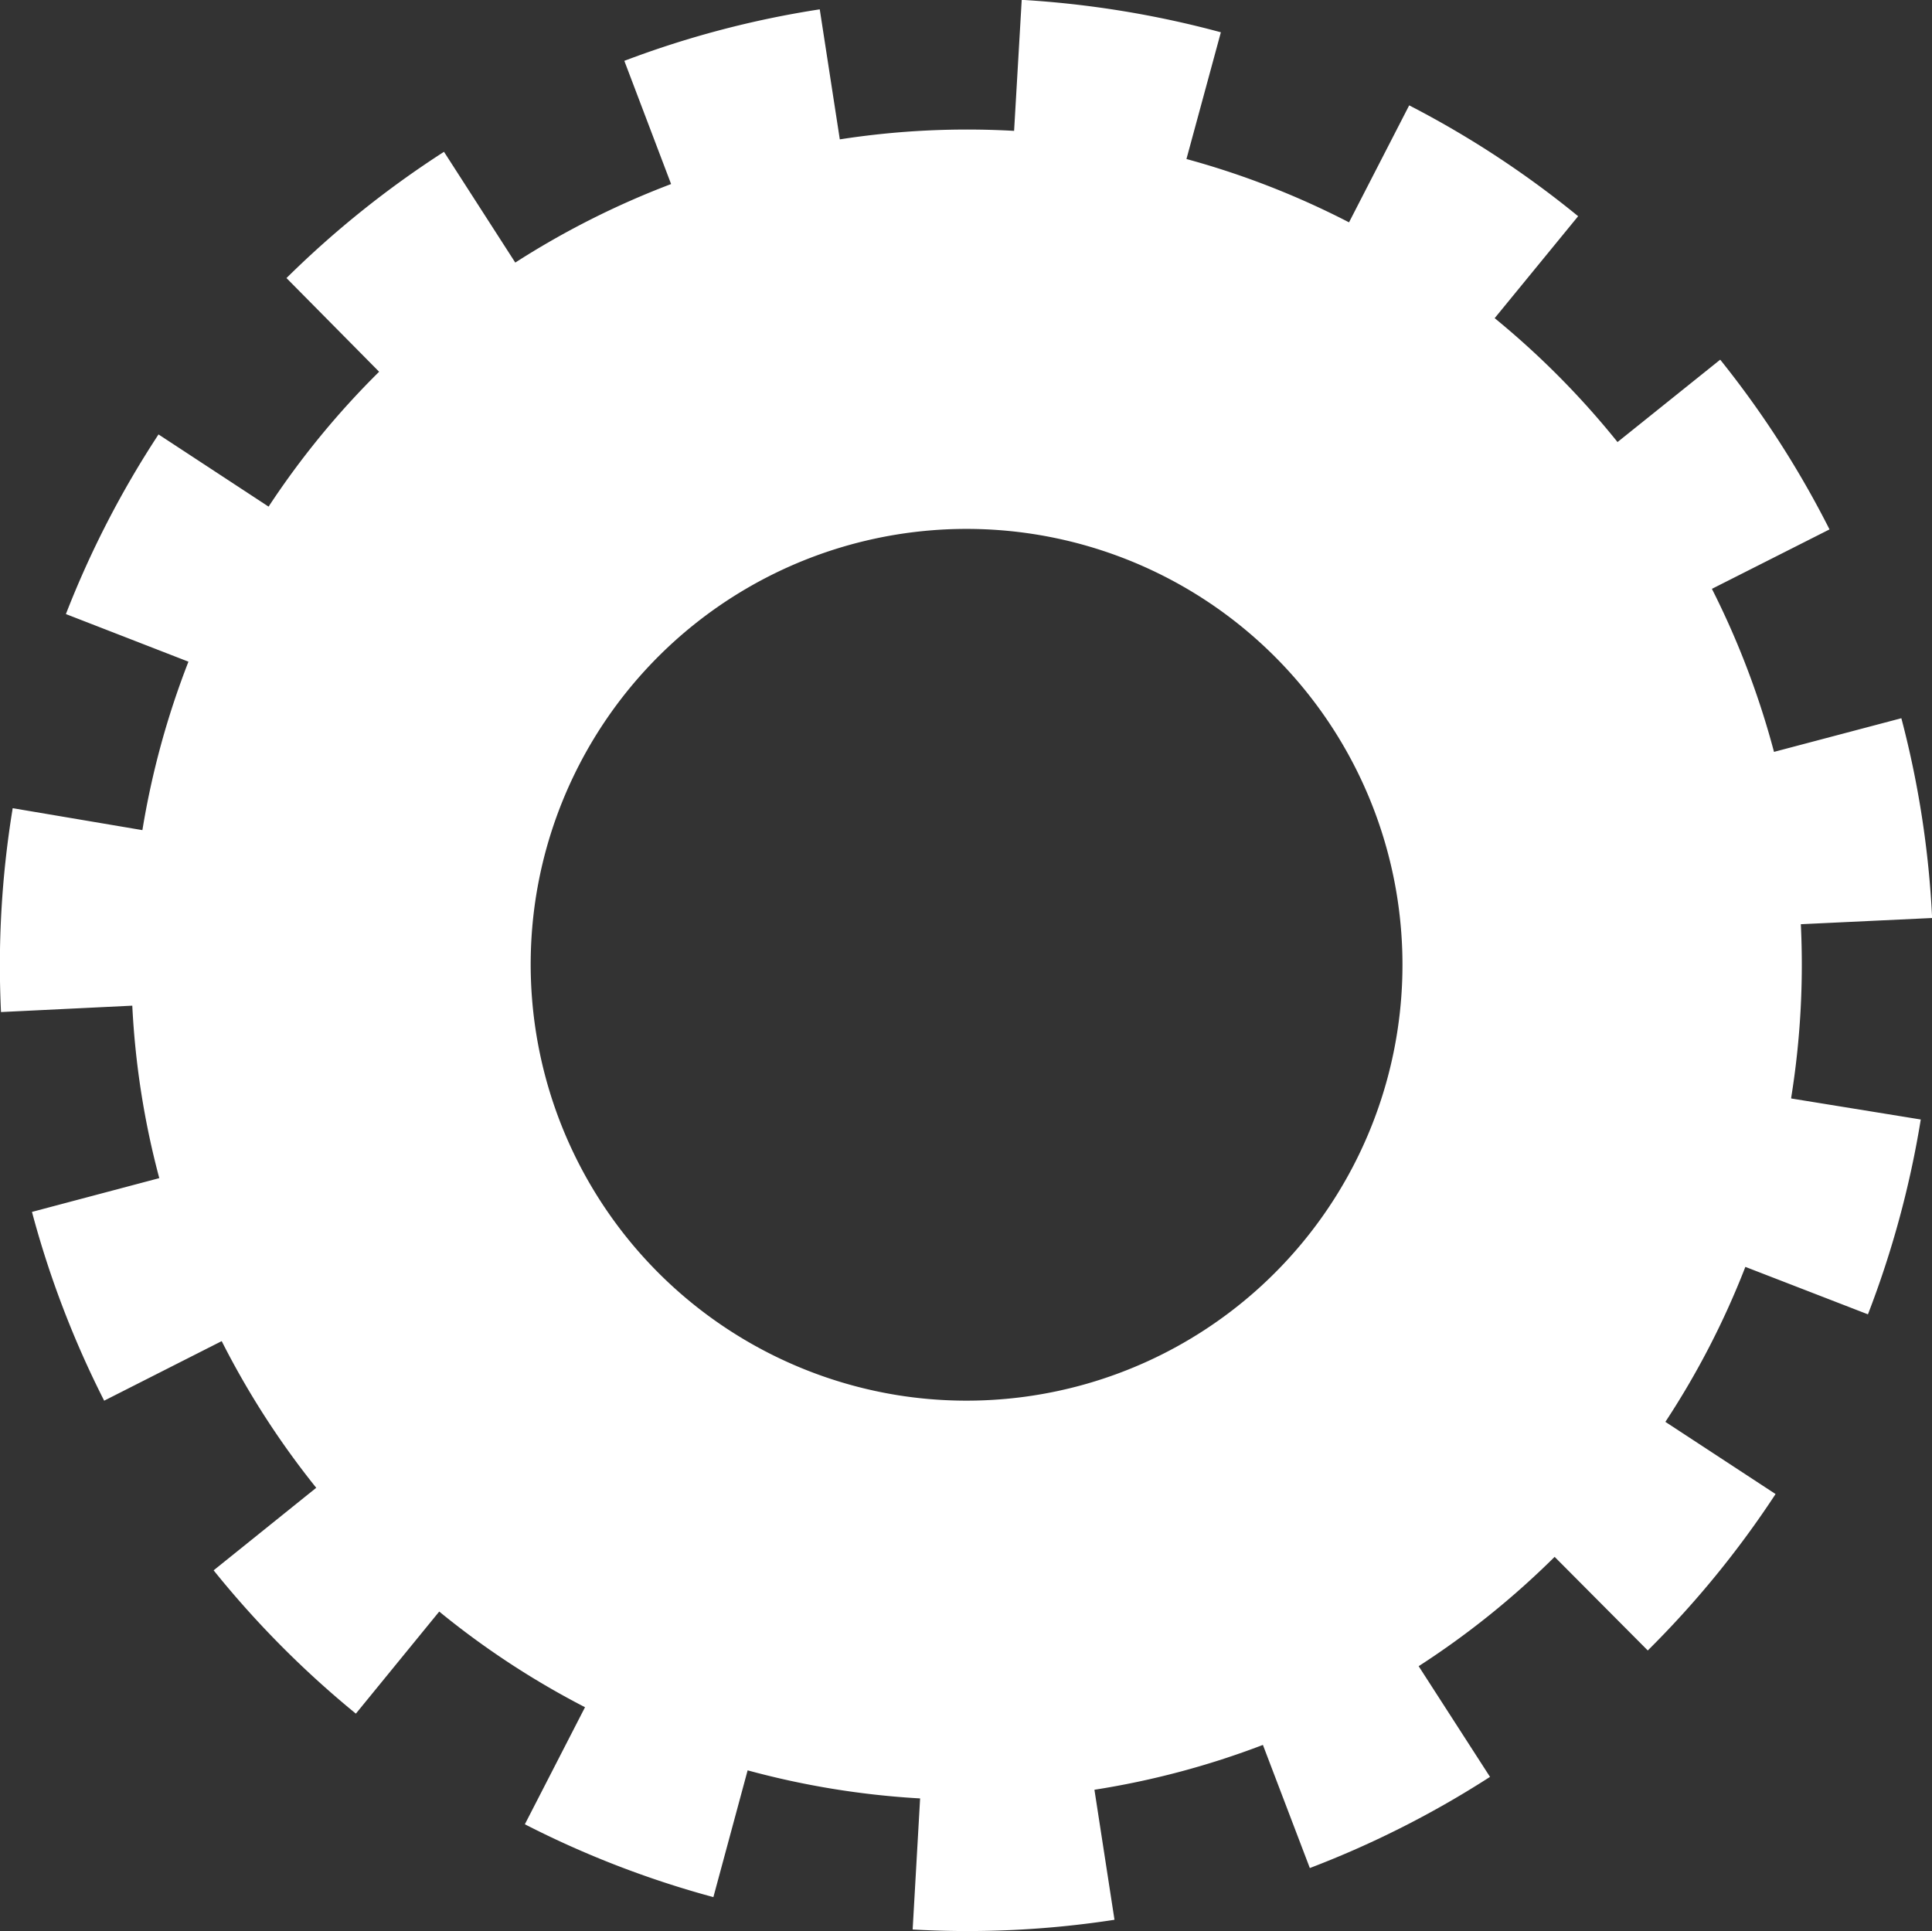 <svg xmlns="http://www.w3.org/2000/svg" width="48.166" height="48.151" viewBox="0 0 48.166 48.151">
  <rect x="0" y="0" width="48.166" height="48.151" fill="#333333" stroke="none"/>
  <path id="Trazado_115085" data-name="Trazado 115085" d="M3757.792,1736.98a20.783,20.783,0,0,1,1.148-4.2l-3.055-1.187a23.987,23.987,0,0,1,2.309-4.479l2.744,1.8a20.806,20.806,0,0,1,2.756-3.363l-2.31-2.336a24.3,24.3,0,0,1,3.927-3.148l1.777,2.762a20.9,20.9,0,0,1,3.885-1.958l-1.166-3.072a24,24,0,0,1,4.872-1.284l.5,3.242a20.675,20.675,0,0,1,4.345-.212l.19-3.267a24.566,24.566,0,0,1,4.965.809l-.858,3.16a20.642,20.642,0,0,1,4.053,1.579l1.5-2.917a24.045,24.045,0,0,1,4.212,2.764l-2.081,2.542a20.919,20.919,0,0,1,3.063,3.089l2.56-2.054a24.2,24.2,0,0,1,2.725,4.232l-2.932,1.482a20.86,20.86,0,0,1,1.548,4.065l3.175-.839a24.047,24.047,0,0,1,.767,4.981l-3.273.155a20.865,20.865,0,0,1-.24,4.322c0,.008,0,.015,0,.023l3.23.524a24.247,24.247,0,0,1-1.317,4.858l-3.056-1.183a20.6,20.6,0,0,1-1.994,3.864l2.747,1.8a24.122,24.122,0,0,1-3.186,3.9L3793,1755.1a20.951,20.951,0,0,1-3.39,2.726l1.779,2.76a24.249,24.249,0,0,1-4.492,2.273l-1.17-3.07a20.7,20.7,0,0,1-4.2,1.118l.5,3.242a24.058,24.058,0,0,1-5.032.242l.186-3.268a20.827,20.827,0,0,1-4.3-.7l-.854,3.161a24.093,24.093,0,0,1-4.7-1.816l1.5-2.919a20.76,20.76,0,0,1-3.635-2.385l-2.078,2.545a24.192,24.192,0,0,1-3.546-3.573l2.558-2.058a20.944,20.944,0,0,1-2.357-3.657l-2.93,1.485a24.1,24.1,0,0,1-1.8-4.707l3.174-.842a20.587,20.587,0,0,1-.673-4.3l-3.273.159a24.17,24.17,0,0,1,.281-5.017l.01-.066Zm18.817,14.087a10.868,10.868,0,1,0-9-12.459,10.881,10.881,0,0,0,9,12.459" transform="translate(-3754.242 -1716.282)" fill="#fff"/>
</svg>

